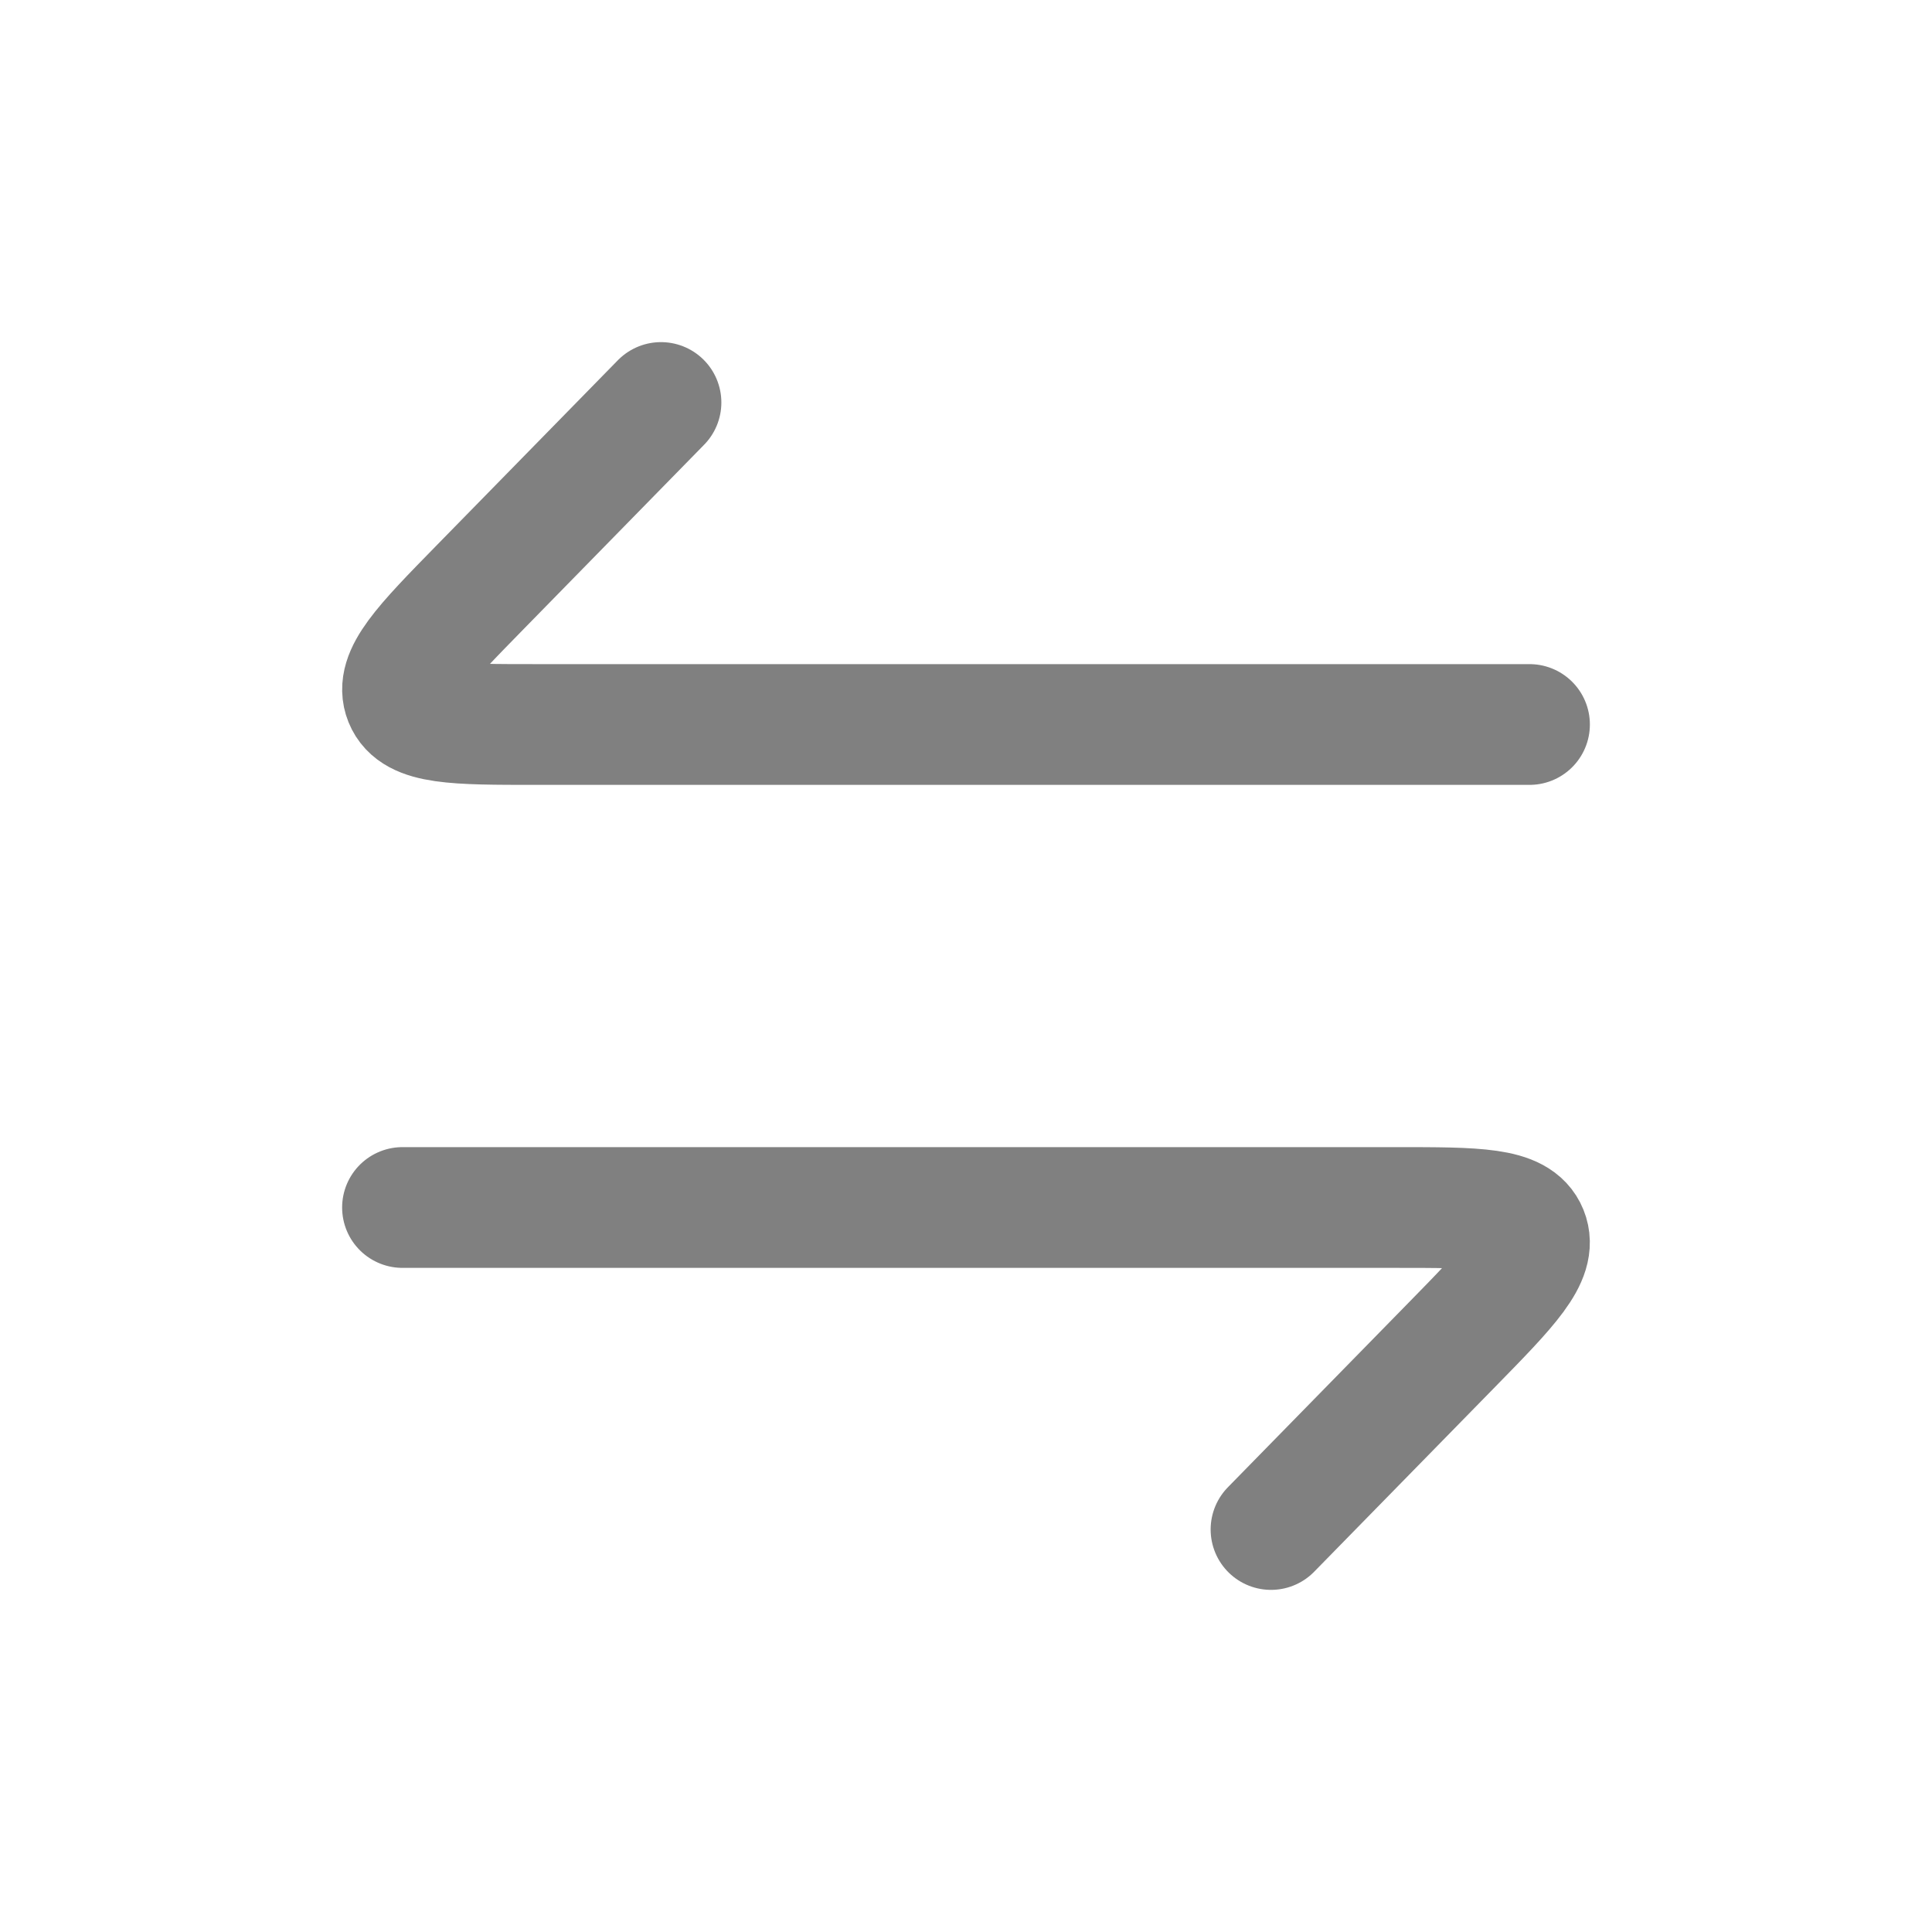 <svg xmlns="http://www.w3.org/2000/svg" viewBox="0 0 24 24" width="24" height="24" color="grey" fill="none">
    <path d="M19 9H6.659C5.653 9 5.15 9 5.025 8.691C4.9 8.383 5.255 8.019 5.966 7.293L8.211 5" stroke="currentColor" stroke-width="1.5" stroke-linecap="round" stroke-linejoin="round" />
    <path d="M5 15H17.341C18.347 15 18.85 15 18.975 15.309C19.1 15.617 18.745 15.981 18.034 16.707L15.789 19" stroke="currentColor" stroke-width="1.5" stroke-linecap="round" stroke-linejoin="round" />
</svg>